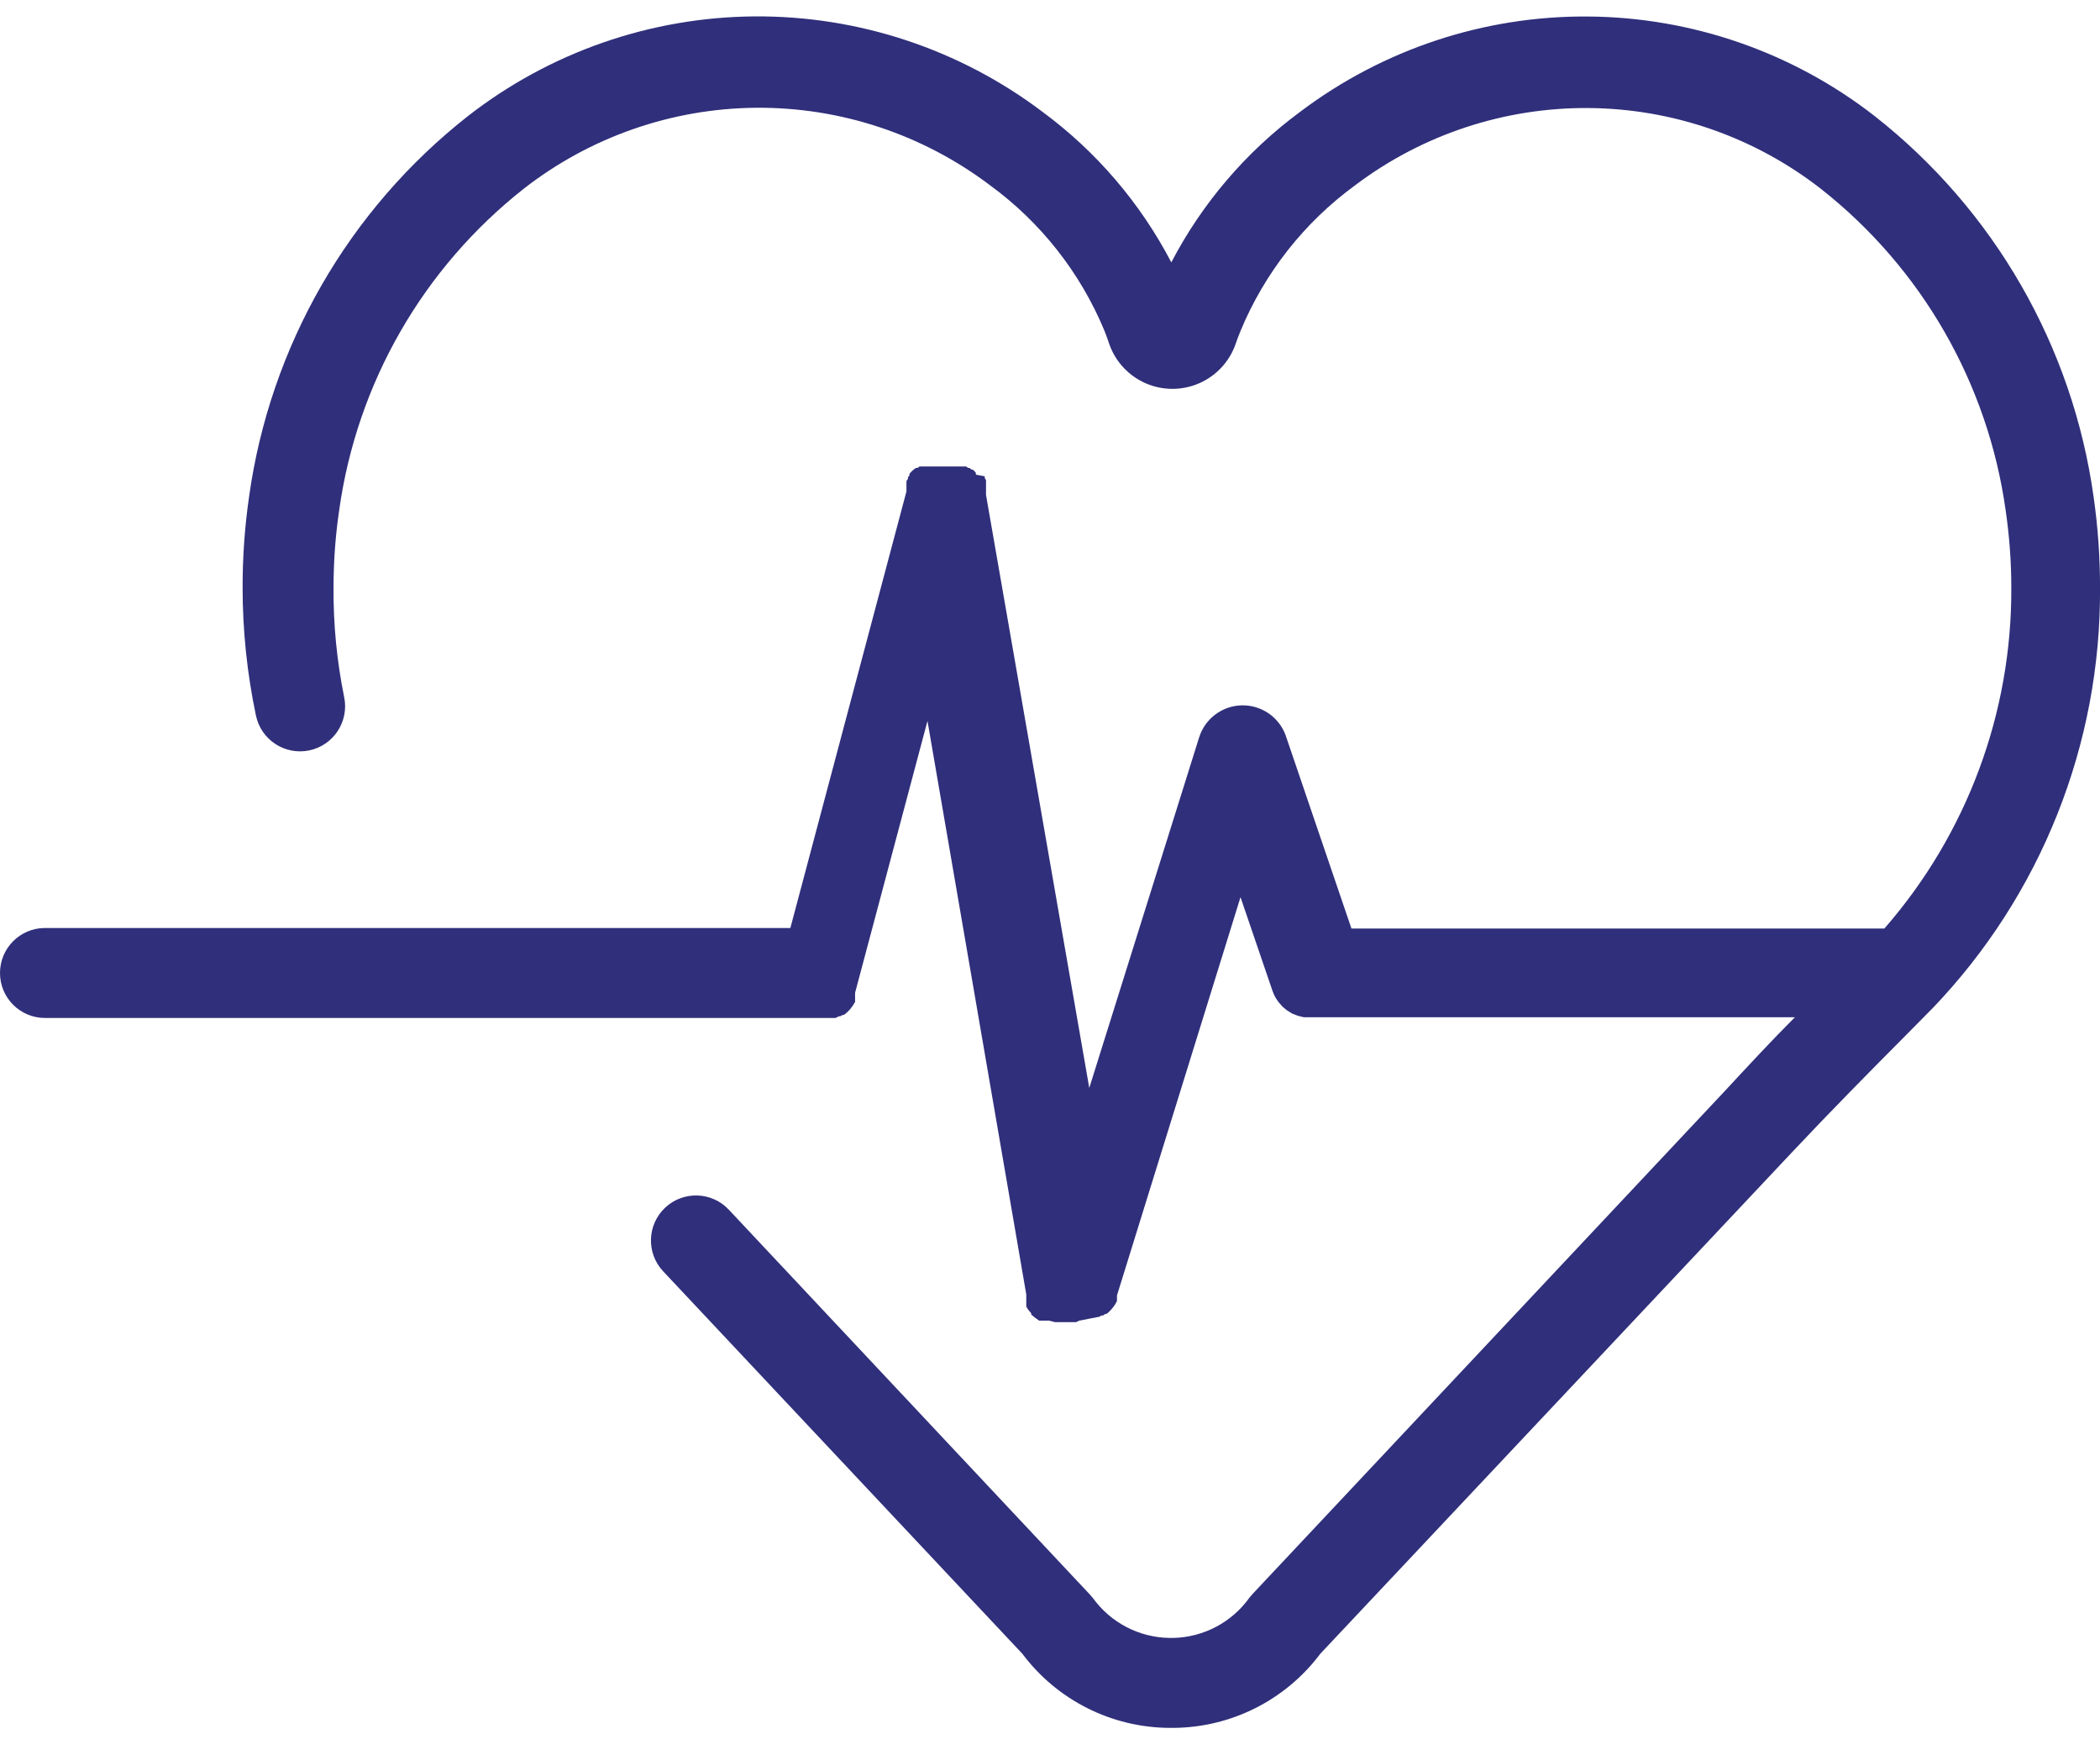 <svg width="64" height="53" viewBox="0 0 64 53" fill="none" xmlns="http://www.w3.org/2000/svg">
<path d="M63.805 15.141C63.166 10.556 60.774 6.397 57.134 3.538C54.636 1.592 51.565 0.526 48.398 0.503C45.232 0.479 42.147 1.501 39.62 3.41C37.981 4.62 36.639 6.189 35.697 7.995C34.755 6.188 33.413 4.62 31.774 3.41C29.248 1.5 26.162 0.477 22.996 0.5C19.829 0.523 16.758 1.591 14.26 3.538C10.62 6.397 8.229 10.556 7.59 15.141C7.458 16.054 7.393 16.974 7.394 17.897C7.393 19.21 7.53 20.52 7.8 21.804C7.956 22.547 8.684 23.022 9.427 22.866C10.169 22.71 10.644 21.982 10.488 21.24C10.265 20.139 10.156 19.019 10.165 17.897C10.165 17.108 10.223 16.32 10.338 15.54C10.88 11.674 12.895 8.167 15.962 5.751C17.987 4.172 20.476 3.305 23.044 3.284C25.611 3.264 28.113 4.092 30.163 5.639C31.712 6.768 32.921 8.302 33.657 10.073C33.724 10.239 33.77 10.374 33.815 10.51C34.008 11.037 34.409 11.461 34.924 11.683C35.439 11.905 36.023 11.905 36.538 11.683C37.053 11.461 37.455 11.037 37.647 10.51C37.692 10.382 37.738 10.246 37.805 10.088C38.54 8.315 39.749 6.778 41.299 5.646C43.348 4.099 45.851 3.272 48.418 3.292C50.986 3.312 53.475 4.179 55.5 5.759C58.567 8.174 60.582 11.681 61.124 15.547C61.238 16.328 61.297 17.116 61.297 17.904C61.317 21.724 59.941 25.419 57.428 28.295H41.187L39.176 22.392C38.966 21.839 38.43 21.479 37.838 21.494C37.247 21.51 36.73 21.897 36.548 22.46L33.197 33.152L30.05 15.081V14.629L30.012 14.569V14.516L29.741 14.463V14.41L29.704 14.365L29.651 14.312H29.613L29.546 14.26H29.508L29.44 14.215H28.025L27.957 14.26H27.912L27.851 14.305L27.806 14.343L27.761 14.388L27.716 14.441V14.486L27.671 14.546V14.591L27.625 14.659V14.975L24.087 28.28L1.37 28.279C0.613 28.279 0 28.893 0 29.65C0 30.407 0.613 31.02 1.37 31.02H25.465L25.57 30.968H25.608L25.676 30.93H25.714L25.774 30.885L25.842 30.825L25.917 30.742C25.971 30.676 26.019 30.606 26.06 30.531V30.252L28.266 21.969L31.277 39.446V39.815L31.322 39.89L31.375 39.958L31.427 40.018V40.056L31.48 40.101L31.525 40.139L31.586 40.184L31.669 40.244H31.97L32.151 40.289H32.798L32.889 40.244L33.506 40.124L33.574 40.086H33.619L33.68 40.041H33.717L33.785 39.989C33.846 39.931 33.901 39.868 33.951 39.8L34.003 39.717L34.041 39.642V39.476L37.806 27.339L38.785 30.207C38.808 30.27 38.836 30.33 38.867 30.388C38.899 30.443 38.934 30.496 38.973 30.546L39.093 30.682L39.221 30.787L39.379 30.885L39.553 30.953L39.733 30.998H39.952L54.702 30.998C53.948 31.752 53.256 32.504 52.556 33.257L38.182 48.564L38.084 48.677H38.084C37.549 49.431 36.69 49.889 35.765 49.912H35.637C34.714 49.897 33.852 49.448 33.31 48.7L33.213 48.587L22.212 36.863C21.694 36.31 20.826 36.282 20.273 36.799C19.72 37.317 19.691 38.185 20.209 38.738L31.157 50.394C32.213 51.804 33.868 52.64 35.63 52.653H35.765C37.527 52.64 39.182 51.804 40.238 50.394L54.589 35.139C55.763 33.889 56.99 32.646 58.188 31.442L58.888 30.733V30.734C62.2 27.284 64.034 22.678 64.001 17.896C64.001 16.974 63.936 16.053 63.805 15.14L63.805 15.141Z" fill="#302F7B"/>
</svg>
